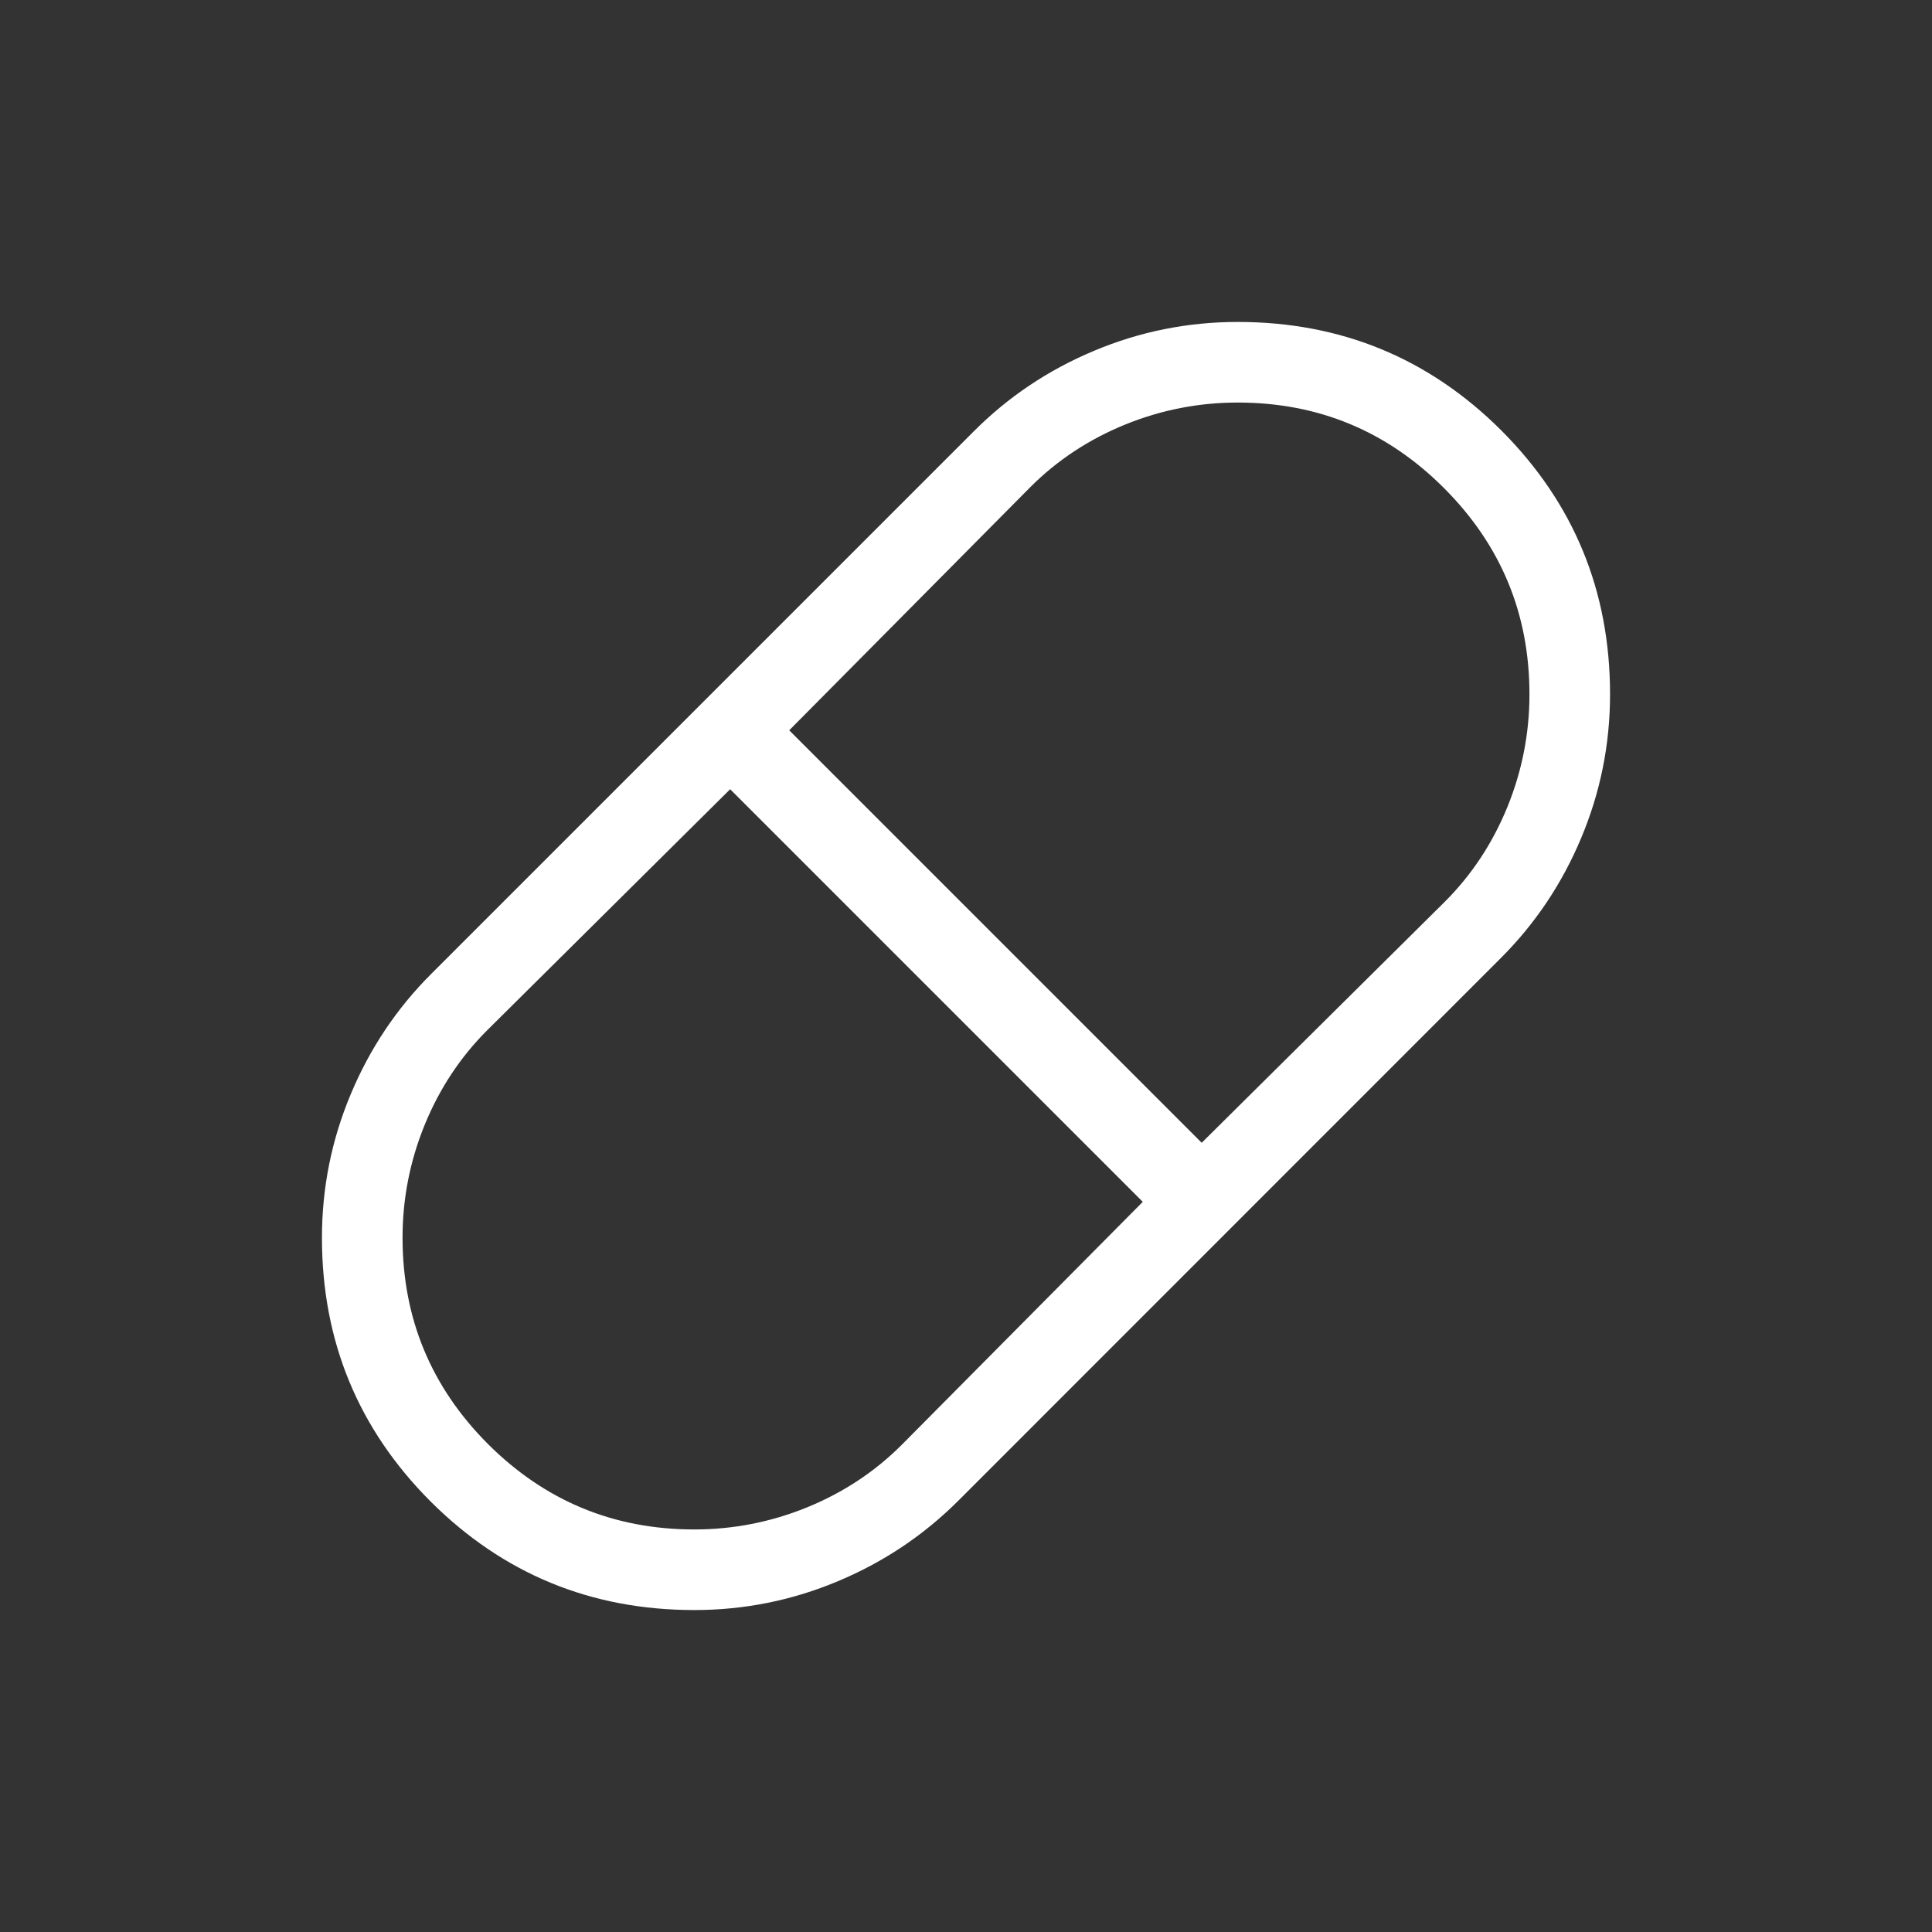 <svg width="14" height="14" viewBox="0 0 14 14" fill="none" xmlns="http://www.w3.org/2000/svg">
<rect x="0" y="0" width="14" height="14" fill="#333333" stroke="none"/>
<mask id="mask0_1_1517" style="mask-type:alpha" maskUnits="userSpaceOnUse" x="0" y="0" width="14" height="14">
<rect width="14" height="14" fill="#D9D9D9"/>
</mask>
<g mask="url(#mask0_1_1517)">
<path d="M5.031 11.667C4.282 11.667 3.645 11.404 3.12 10.88C2.596 10.355 2.333 9.718 2.333 8.969C2.333 8.606 2.403 8.259 2.542 7.928C2.681 7.596 2.876 7.305 3.128 7.054L7.054 3.128C7.305 2.876 7.596 2.681 7.928 2.542C8.259 2.403 8.606 2.333 8.969 2.333C9.718 2.333 10.355 2.596 10.88 3.12C11.404 3.645 11.667 4.282 11.667 5.031C11.667 5.394 11.597 5.741 11.458 6.072C11.319 6.404 11.124 6.695 10.872 6.946L6.946 10.873C6.695 11.124 6.404 11.319 6.072 11.458C5.741 11.597 5.394 11.667 5.031 11.667ZM8.708 8.281L10.471 6.533C10.665 6.339 10.816 6.11 10.923 5.848C11.03 5.585 11.083 5.313 11.083 5.031C11.083 4.448 10.877 3.95 10.463 3.536C10.05 3.123 9.552 2.917 8.969 2.917C8.687 2.917 8.415 2.97 8.152 3.077C7.89 3.184 7.661 3.335 7.467 3.529L5.719 5.292L8.708 8.281ZM5.031 11.083C5.313 11.083 5.585 11.03 5.848 10.923C6.11 10.816 6.339 10.665 6.533 10.471L8.281 8.709L5.291 5.719L3.529 7.467C3.335 7.661 3.184 7.89 3.077 8.152C2.97 8.415 2.917 8.687 2.917 8.969C2.917 9.552 3.123 10.05 3.536 10.464C3.95 10.877 4.448 11.083 5.031 11.083Z" fill="white"/>
</g>
</svg>

